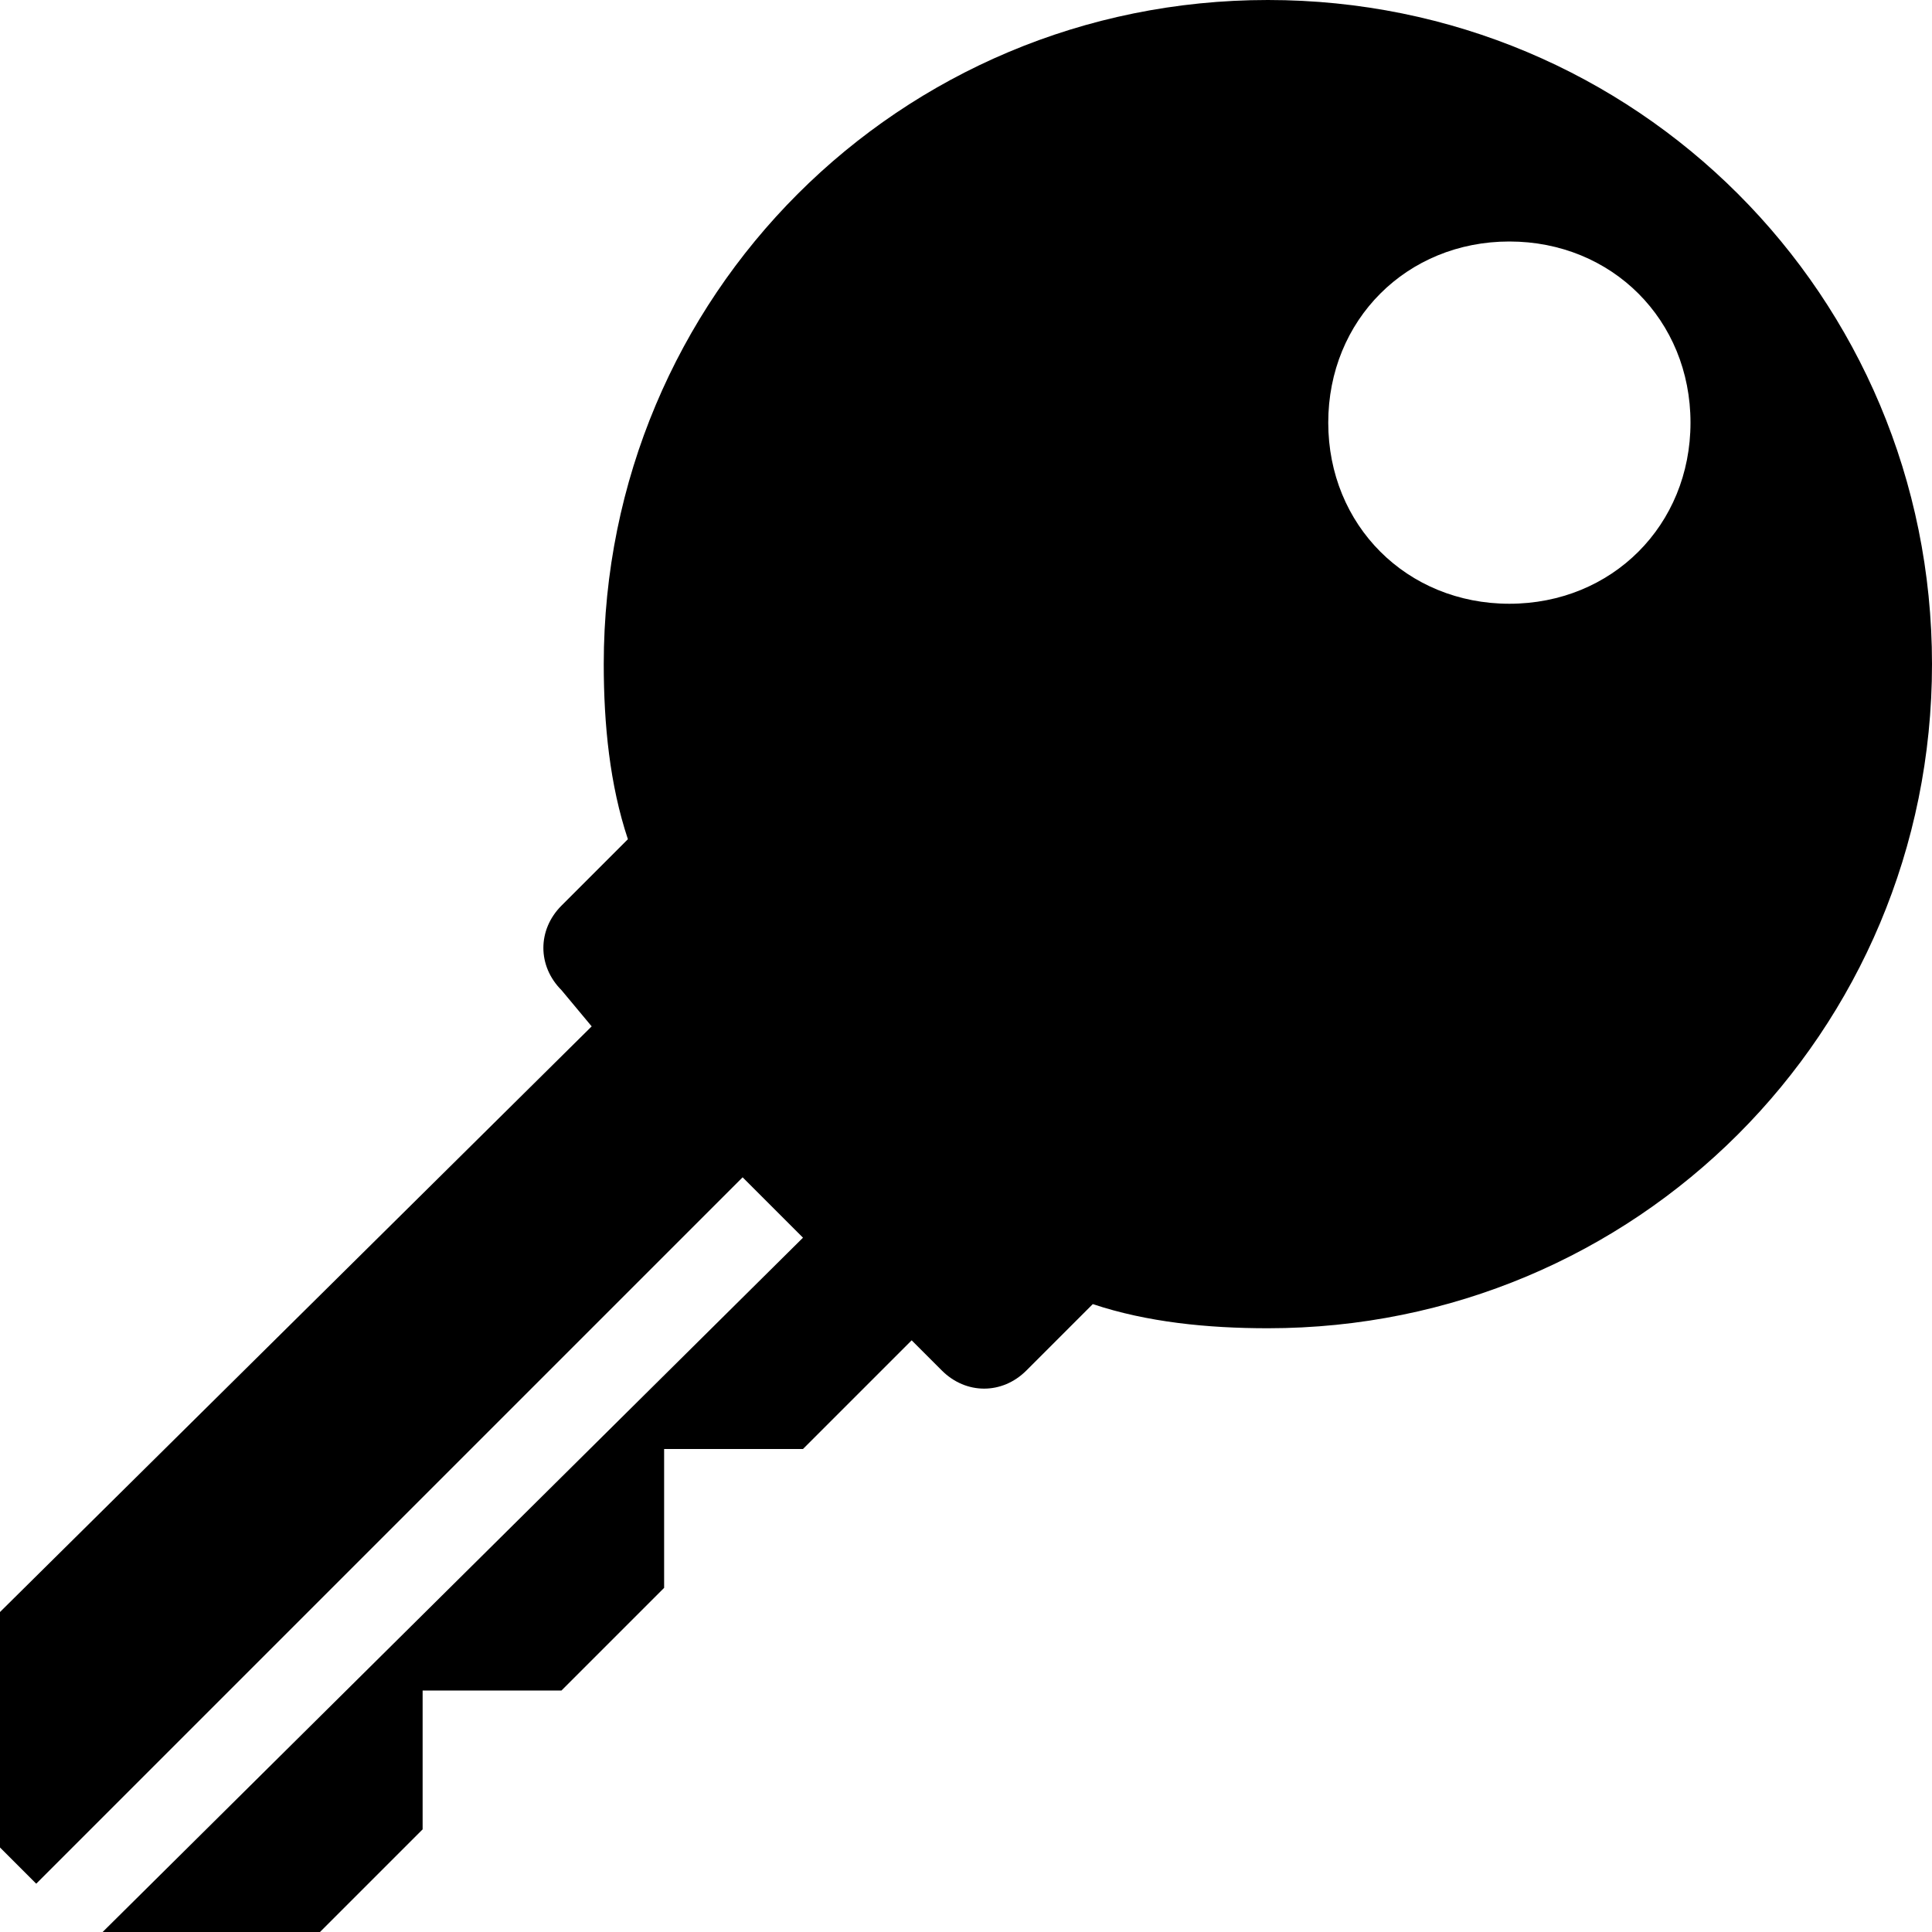 <?xml version="1.0" encoding="utf-8"?>
<!-- Generator: Adobe Illustrator 18.1.1, SVG Export Plug-In . SVG Version: 6.00 Build 0)  -->
<svg version="1.1" id="Layer_1" xmlns="http://www.w3.org/2000/svg" xmlns:xlink="http://www.w3.org/1999/xlink" x="0px" y="0px"
	 viewBox="0 0 32 32" enable-background="new 0 0 32 32" xml:space="preserve">
<path d="M21,0c-6.1,0-11,4.9-11,11c0,1,0.1,2,0.4,2.9L9.3,15c-0.4,0.4-0.4,1,0,1.4L9.8,17L0,26.7v3.9l0.6,0.6l11.7-11.7l1,1L1.7,32
	h3.6L7,30.3V28h2.3l1.7-1.7V24h2.3l1.8-1.8l0.5,0.5c0.4,0.4,1,0.4,1.4,0l1.1-1.1C19,21.9,20,22,21,22c6.1,0,11-4.9,11-11
	S27.1,0,21,0z M25,10c-1.7,0-3-1.3-3-3s1.3-3,3-3s3,1.3,3,3S26.7,10,25,10z"/>
</svg>
